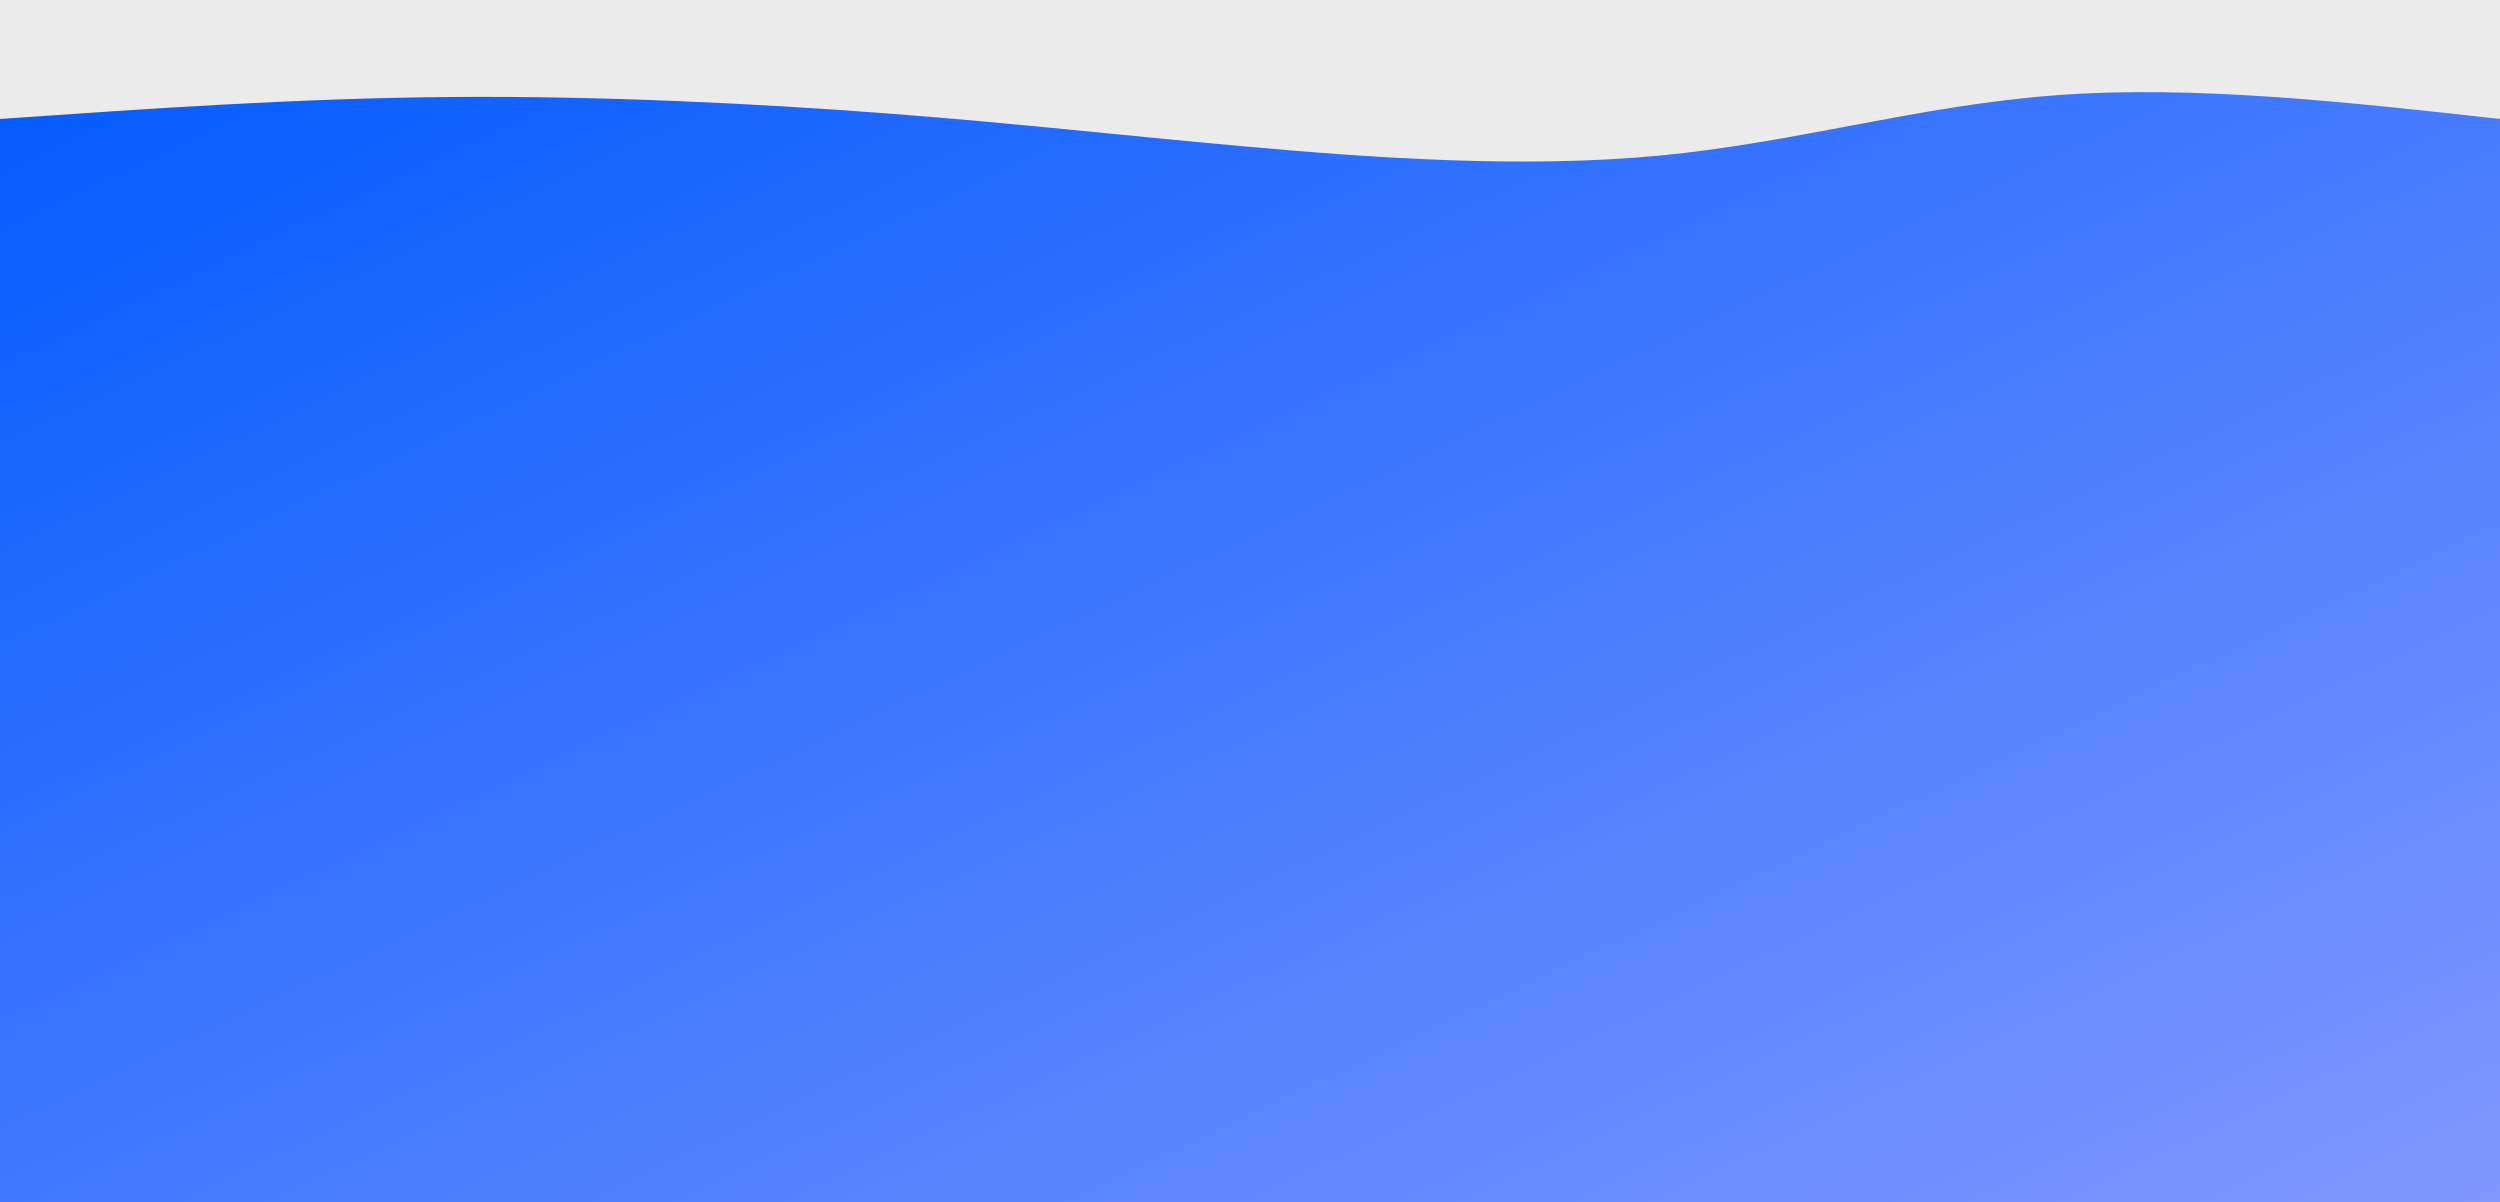 <svg style="object-fit:cover" id="my-svg" version="1" baseProfile="full" width="100%" height="100%" viewBox="0 0 1366 657" xmlns="http://www.w3.org/2000/svg"><rect width="1366" height="657" fill="#ebebeb"/><defs><linearGradient id="linear-gradient" x1="0" x2="1" y1="0" y2="1"><stop offset="0%" stop-color="#0059ff50"/><stop offset="100%" stop-color="#8097ff50"/></linearGradient></defs><path transform="scale(1, 1)" style="transform-origin:center" d="M 0,657 V 0,65 C 81.339,59.338 162.679,53.677 246,53 C 329.321,52.323 414.625,56.631 485,62 C 555.375,67.369 610.822,73.8 680,80 C 749.178,86.2 832.086,92.169 907,85 C 981.914,77.831 1048.832,57.523 1124,52 C 1199.168,46.477 1282.584,55.738 1366,65 C 1366,65 1366,657 1366,657 Z" stroke="none" stroke-width="0" fill="url(#linear-gradient)" class="transition-all duration-300 ease-in-out delay-150"/><defs><linearGradient id="linear-gradient" x1="0" x2="1" y1="0" y2="1"><stop offset="0%" stop-color="#0059ff60"/><stop offset="100%" stop-color="#8097ff60"/></linearGradient></defs><path transform="scale(1, 1)" d="M 0,657 V 0,98 C 55.475,94.144 110.95,90.287 190,95 C 269.05,99.713 371.674,112.995 450,119 C 528.326,125.005 582.356,123.733 654,116 C 725.644,108.267 814.904,94.072 893,95 C 971.096,95.928 1038.027,111.979 1115,115 C 1191.973,118.021 1278.986,108.01 1366,98 C 1366,98 1366,657 1366,657 Z" stroke="none" stroke-width="0" fill="url(#linear-gradient)" class="transition-all duration-300 ease-in-out delay-150" style="transform-origin: center center;"/><defs><linearGradient id="linear-gradient" x1="0" x2="1" y1="0" y2="1"><stop offset="0%" stop-color="#0059ff70"/><stop offset="100%" stop-color="#8097ff70"/></linearGradient></defs><path transform="scale(1, 1)" d="M 0,657 V 0,147 C 52.557,131.956 105.115,116.913 192,124 C 278.885,131.087 400.099,160.305 492,163 C 583.901,165.695 646.489,141.867 707,144 C 767.511,146.133 825.945,174.228 892,171 C 958.055,167.772 1031.73,133.221 1112,124 C 1192.27,114.779 1279.135,130.89 1366,147 C 1366,147 1366,657 1366,657 Z" stroke="none" stroke-width="0" fill="url(#linear-gradient)" class="transition-all duration-300 ease-in-out delay-150" style="transform-origin: center center;"/><defs><linearGradient id="linear-gradient" x1="0" x2="1" y1="0" y2="1"><stop offset="0%" stop-color="#0059ff80"/><stop offset="100%" stop-color="#8097ff80"/></linearGradient></defs><path transform="scale(1, 1)" d="M 0,657 V 0,221 C 82.862,215.31 165.725,209.621 248,211 C 330.275,212.379 411.963,220.828 478,224 C 544.037,227.172 594.422,225.067 673,221 C 751.578,216.933 858.348,210.905 937,214 C 1015.652,217.095 1066.186,229.313 1133,232 C 1199.814,234.687 1282.907,227.844 1366,221 C 1366,221 1366,657 1366,657 Z" stroke="none" stroke-width="0" fill="url(#linear-gradient)" class="transition-all duration-300 ease-in-out delay-150" style="transform-origin: center center;"/><defs><linearGradient id="linear-gradient" x1="0" x2="1" y1="0" y2="1"><stop offset="0%" stop-color="#0059ff90"/><stop offset="100%" stop-color="#8097ff90"/></linearGradient></defs><path transform="scale(1, 1)" d="M 0,657 V 0,332 C 67.065,334.995 134.13,337.99 216,334 C 297.87,330.01 394.545,319.036 473,318 C 551.455,316.964 611.689,325.867 682,333 C 752.311,340.133 832.699,345.497 907,342 C 981.301,338.503 1049.515,326.144 1125,323 C 1200.485,319.856 1283.243,325.928 1366,332 C 1366,332 1366,657 1366,657 Z" stroke="none" stroke-width="0" fill="url(#linear-gradient)" class="transition-all duration-300 ease-in-out delay-150" style="transform-origin: center center;"/><defs><linearGradient id="linear-gradient" x1="0" x2="1" y1="0" y2="1"><stop offset="0%" stop-color="#0059ffff"/><stop offset="100%" stop-color="#8097ffff"/></linearGradient></defs><path transform="scale(1, 1)" d="M 0,657 V 0,498 C 70.298,503.008 140.597,508.015 216,511 C 291.403,513.985 371.912,514.946 441,518 C 510.088,521.054 567.756,526.2 644,522 C 720.244,517.8 815.066,504.254 894,499 C 972.934,493.746 1035.981,496.785 1112,498 C 1188.019,499.215 1277.009,498.608 1366,498 C 1366,498 1366,657 1366,657 Z" stroke="none" stroke-width="0" fill="url(#linear-gradient)" class="transition-all duration-300 ease-in-out delay-150" style="transform-origin: center center;"/></svg>